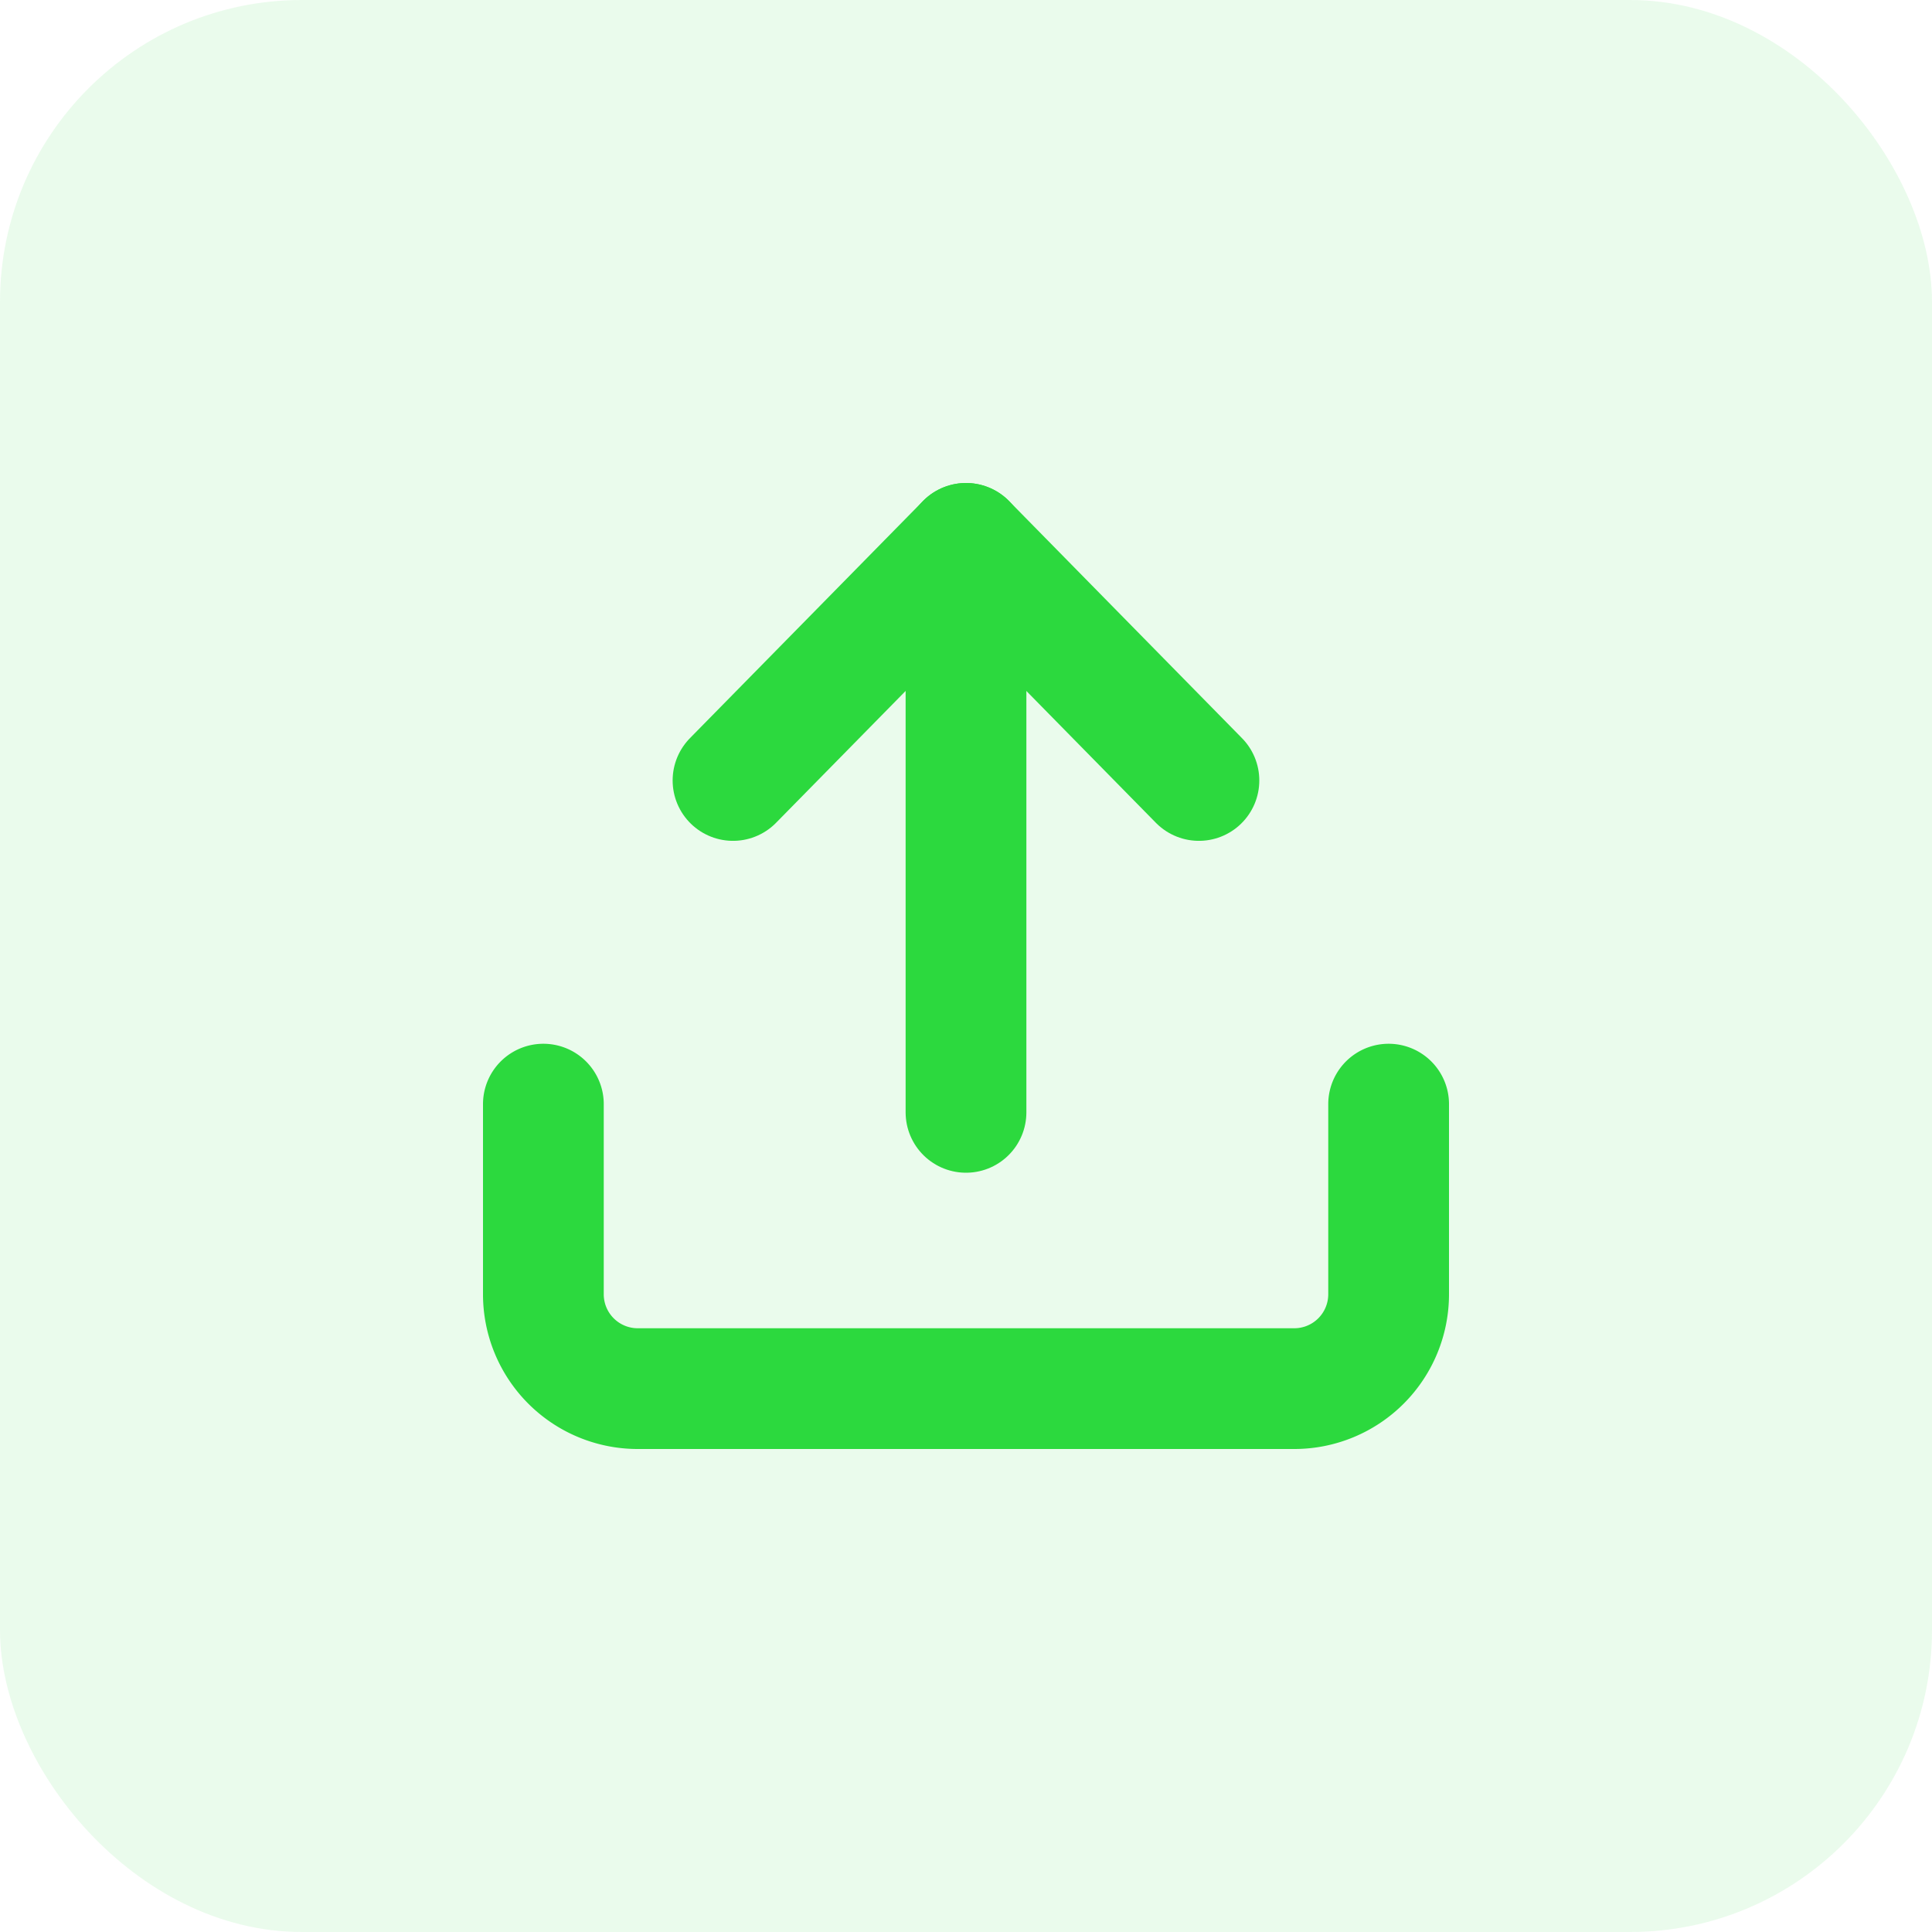 <svg xmlns="http://www.w3.org/2000/svg" width="32" height="32" viewBox="0 0 32 32"><defs><style>.a{fill:#2cd93e;opacity:0.1;}.b{fill:none;stroke:#2cd93e;stroke-linecap:round;stroke-linejoin:round;stroke-width:2px;}</style></defs><g transform="translate(-1330 -723)"><rect class="a" width="32" height="32" rx="5" transform="translate(1330 723)"/><g transform="translate(1334.5 727.5)"><path class="b" d="M18.5,22.5v3.141a1.563,1.563,0,0,1-1.556,1.571H6.056A1.563,1.563,0,0,1,4.5,25.641V22.5" transform="translate(0 -8.712)"/><path class="b" d="M18.217,8.427,14.359,4.5,10.5,8.427" transform="translate(-2.859)"/><path class="b" d="M18,4.5v9.424" transform="translate(-6.5)"/></g></g></svg>